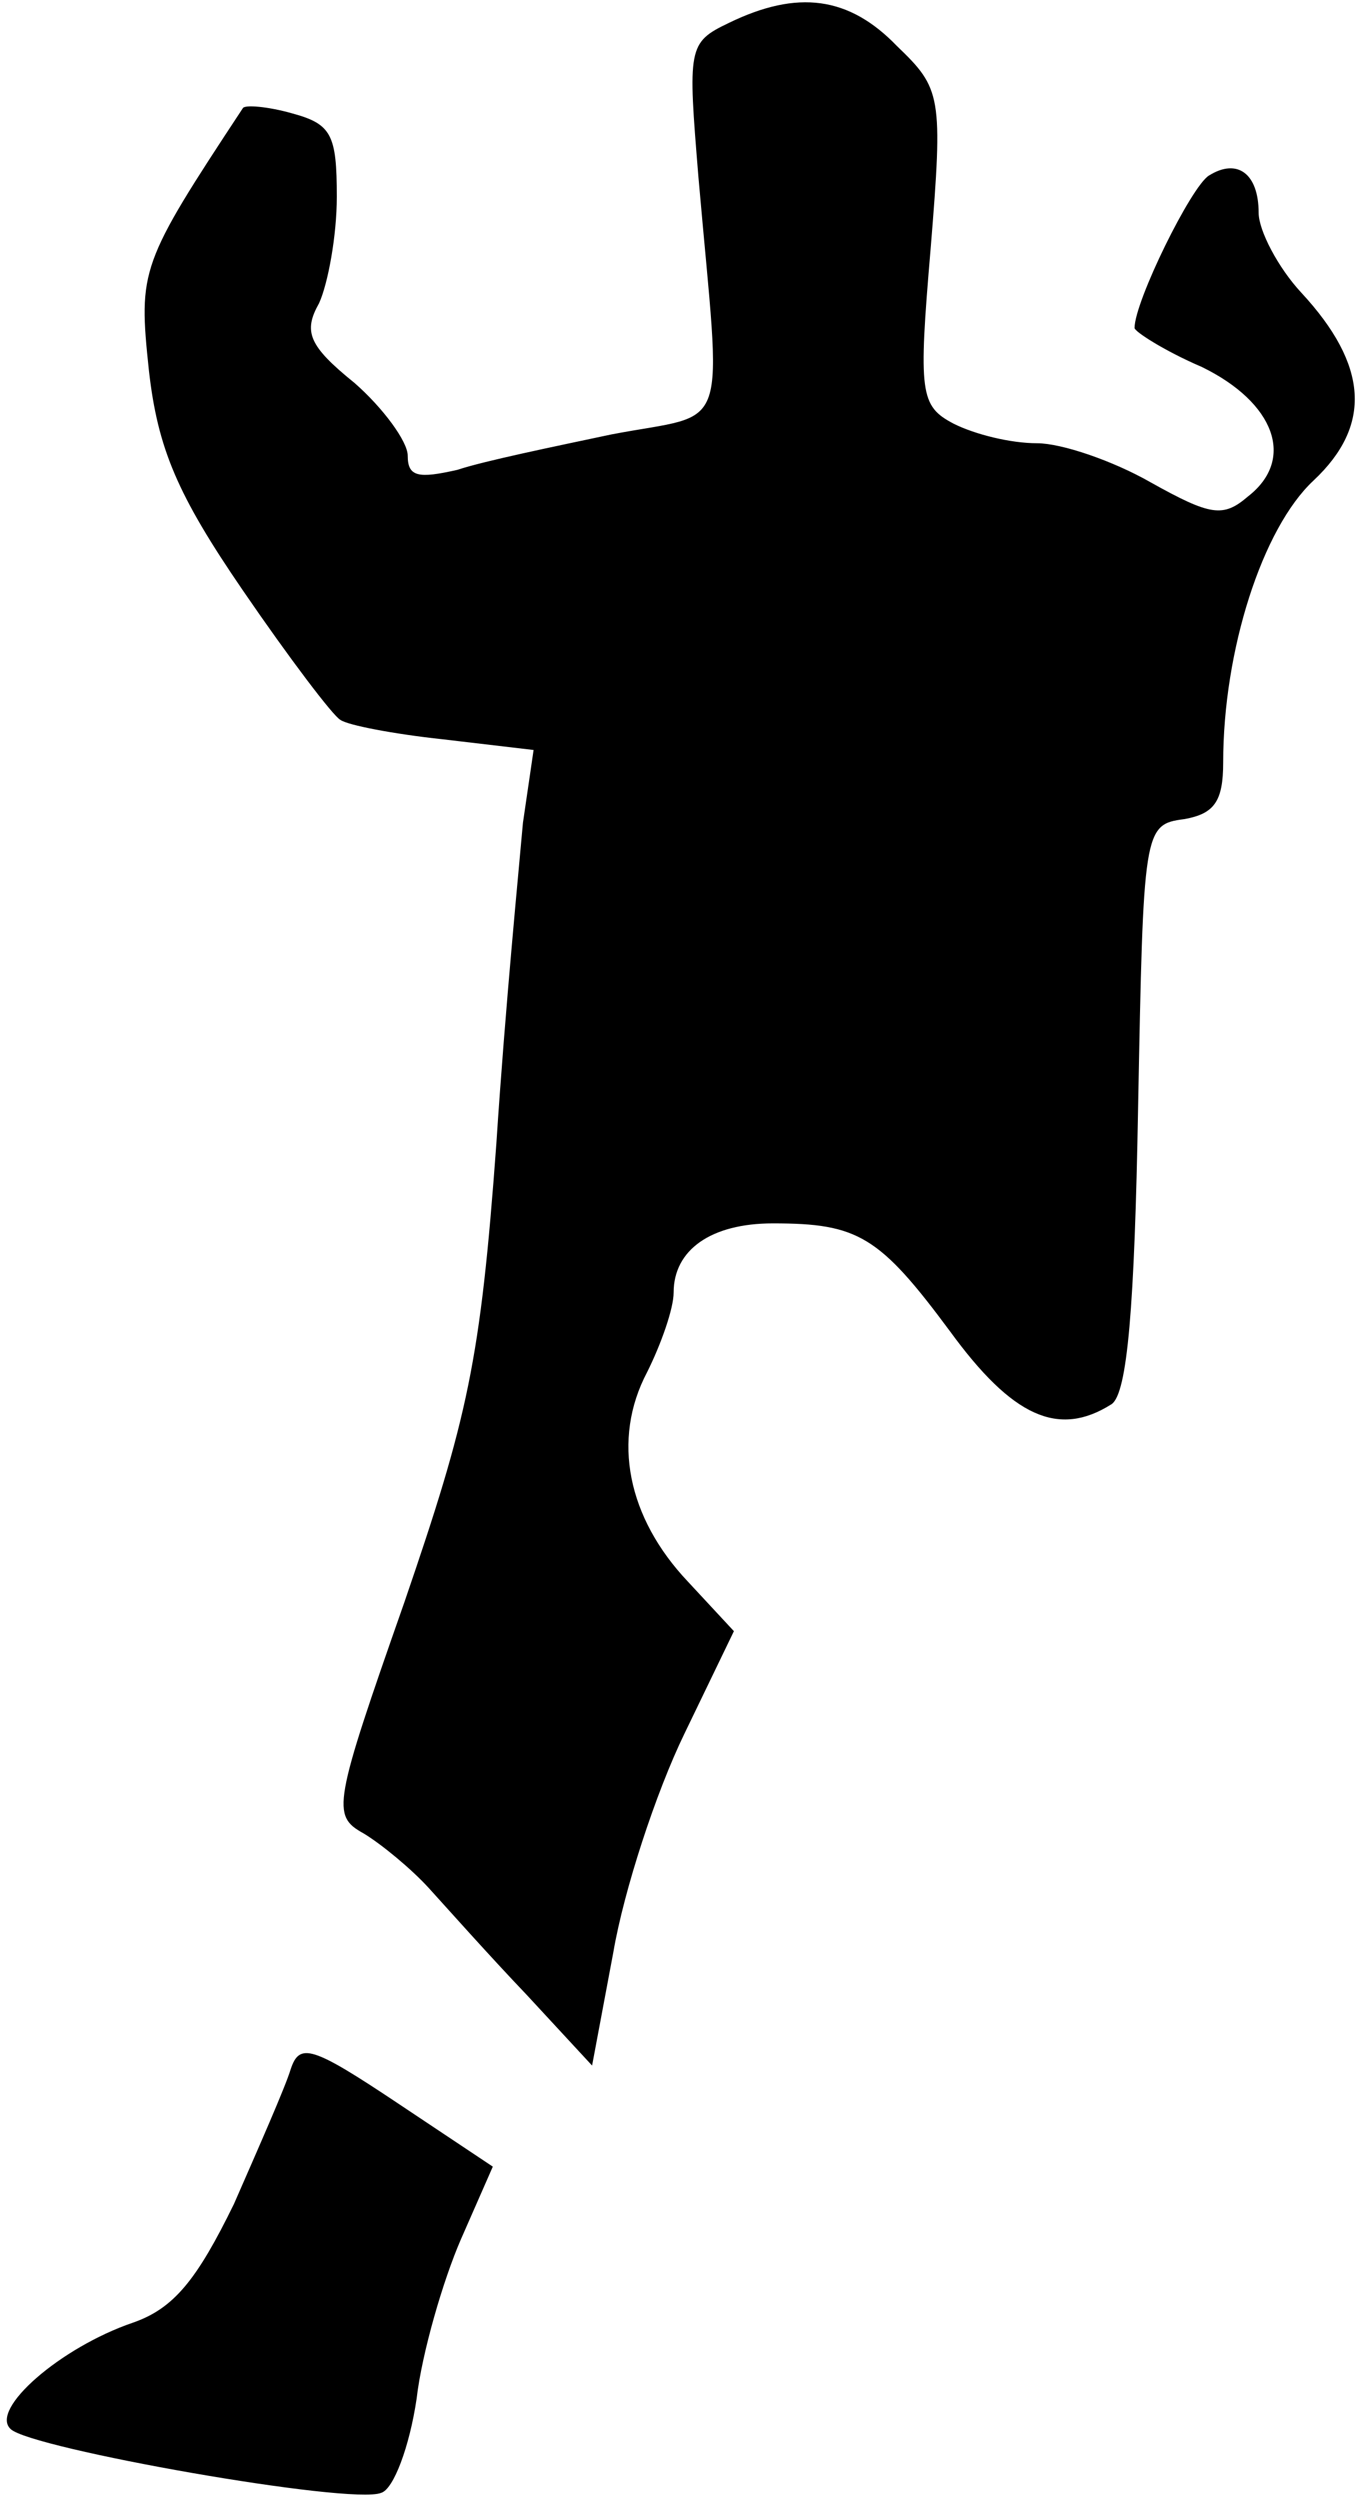 <?xml version="1.0" standalone="no"?>
<!DOCTYPE svg PUBLIC "-//W3C//DTD SVG 20010904//EN"
 "http://www.w3.org/TR/2001/REC-SVG-20010904/DTD/svg10.dtd">
<svg version="1.0" xmlns="http://www.w3.org/2000/svg"
 width="77pt" height="141pt" viewBox="0 0 77 141"
 preserveAspectRatio="xMidYMid meet">
<g transform="translate(0,141) scale(0.1,-0.1)"
fill="#000000" stroke="none">
<path fill="#000000" stroke="none" d="M411 1397 c-23 -11 -23 -14 -17 -87 13
-149 19 -132 -49 -145 -33 -7 -72 -15 -87 -20 -22 -5 -28 -4 -28 8 0 8 -14 27
-30 41 -26 21 -29 29 -20 45 5 11 10 38 10 60 0 35 -3 41 -25 47 -14 4 -27 5
-28 3 -58 -88 -59 -91 -53 -148 5 -44 16 -70 53 -124 26 -38 51 -71 55 -73 4
-3 30 -8 58 -11 l51 -6 -6 -41 c-2 -23 -10 -104 -15 -181 -9 -123 -16 -154
-52 -259 -40 -114 -41 -120 -23 -130 10 -6 27 -20 37 -31 10 -11 34 -38 55
-60 l37 -40 12 64 c6 35 24 90 40 123 l28 58 -26 28 c-34 36 -43 80 -23 118 8
16 15 36 15 45 0 24 21 39 56 39 48 0 60 -7 100 -61 35 -48 61 -60 91 -41 9 6
13 55 15 167 3 157 3 160 26 163 17 3 22 10 22 32 0 63 22 132 51 159 33 31
31 65 -7 106 -13 14 -24 35 -24 45 0 22 -12 31 -28 21 -10 -6 -42 -71 -42 -86
0 -2 17 -13 38 -22 41 -20 53 -52 26 -73 -14 -12 -21 -11 -55 8 -21 12 -50 22
-64 22 -15 0 -35 5 -47 11 -19 10 -20 17 -13 99 7 86 6 90 -19 114 -27 28 -56
32 -95 13z"/>
<path fill="#000000" stroke="none" d="M164 243 c-3 -10 -18 -44 -32 -76 -21
-43 -34 -59 -57 -67 -41 -14 -81 -49 -69 -60 11 -11 192 -43 209 -36 7 2 16
26 20 53 3 26 15 67 25 90 l18 41 -54 36 c-48 32 -55 34 -60 19z"/>
</g>
</svg>

